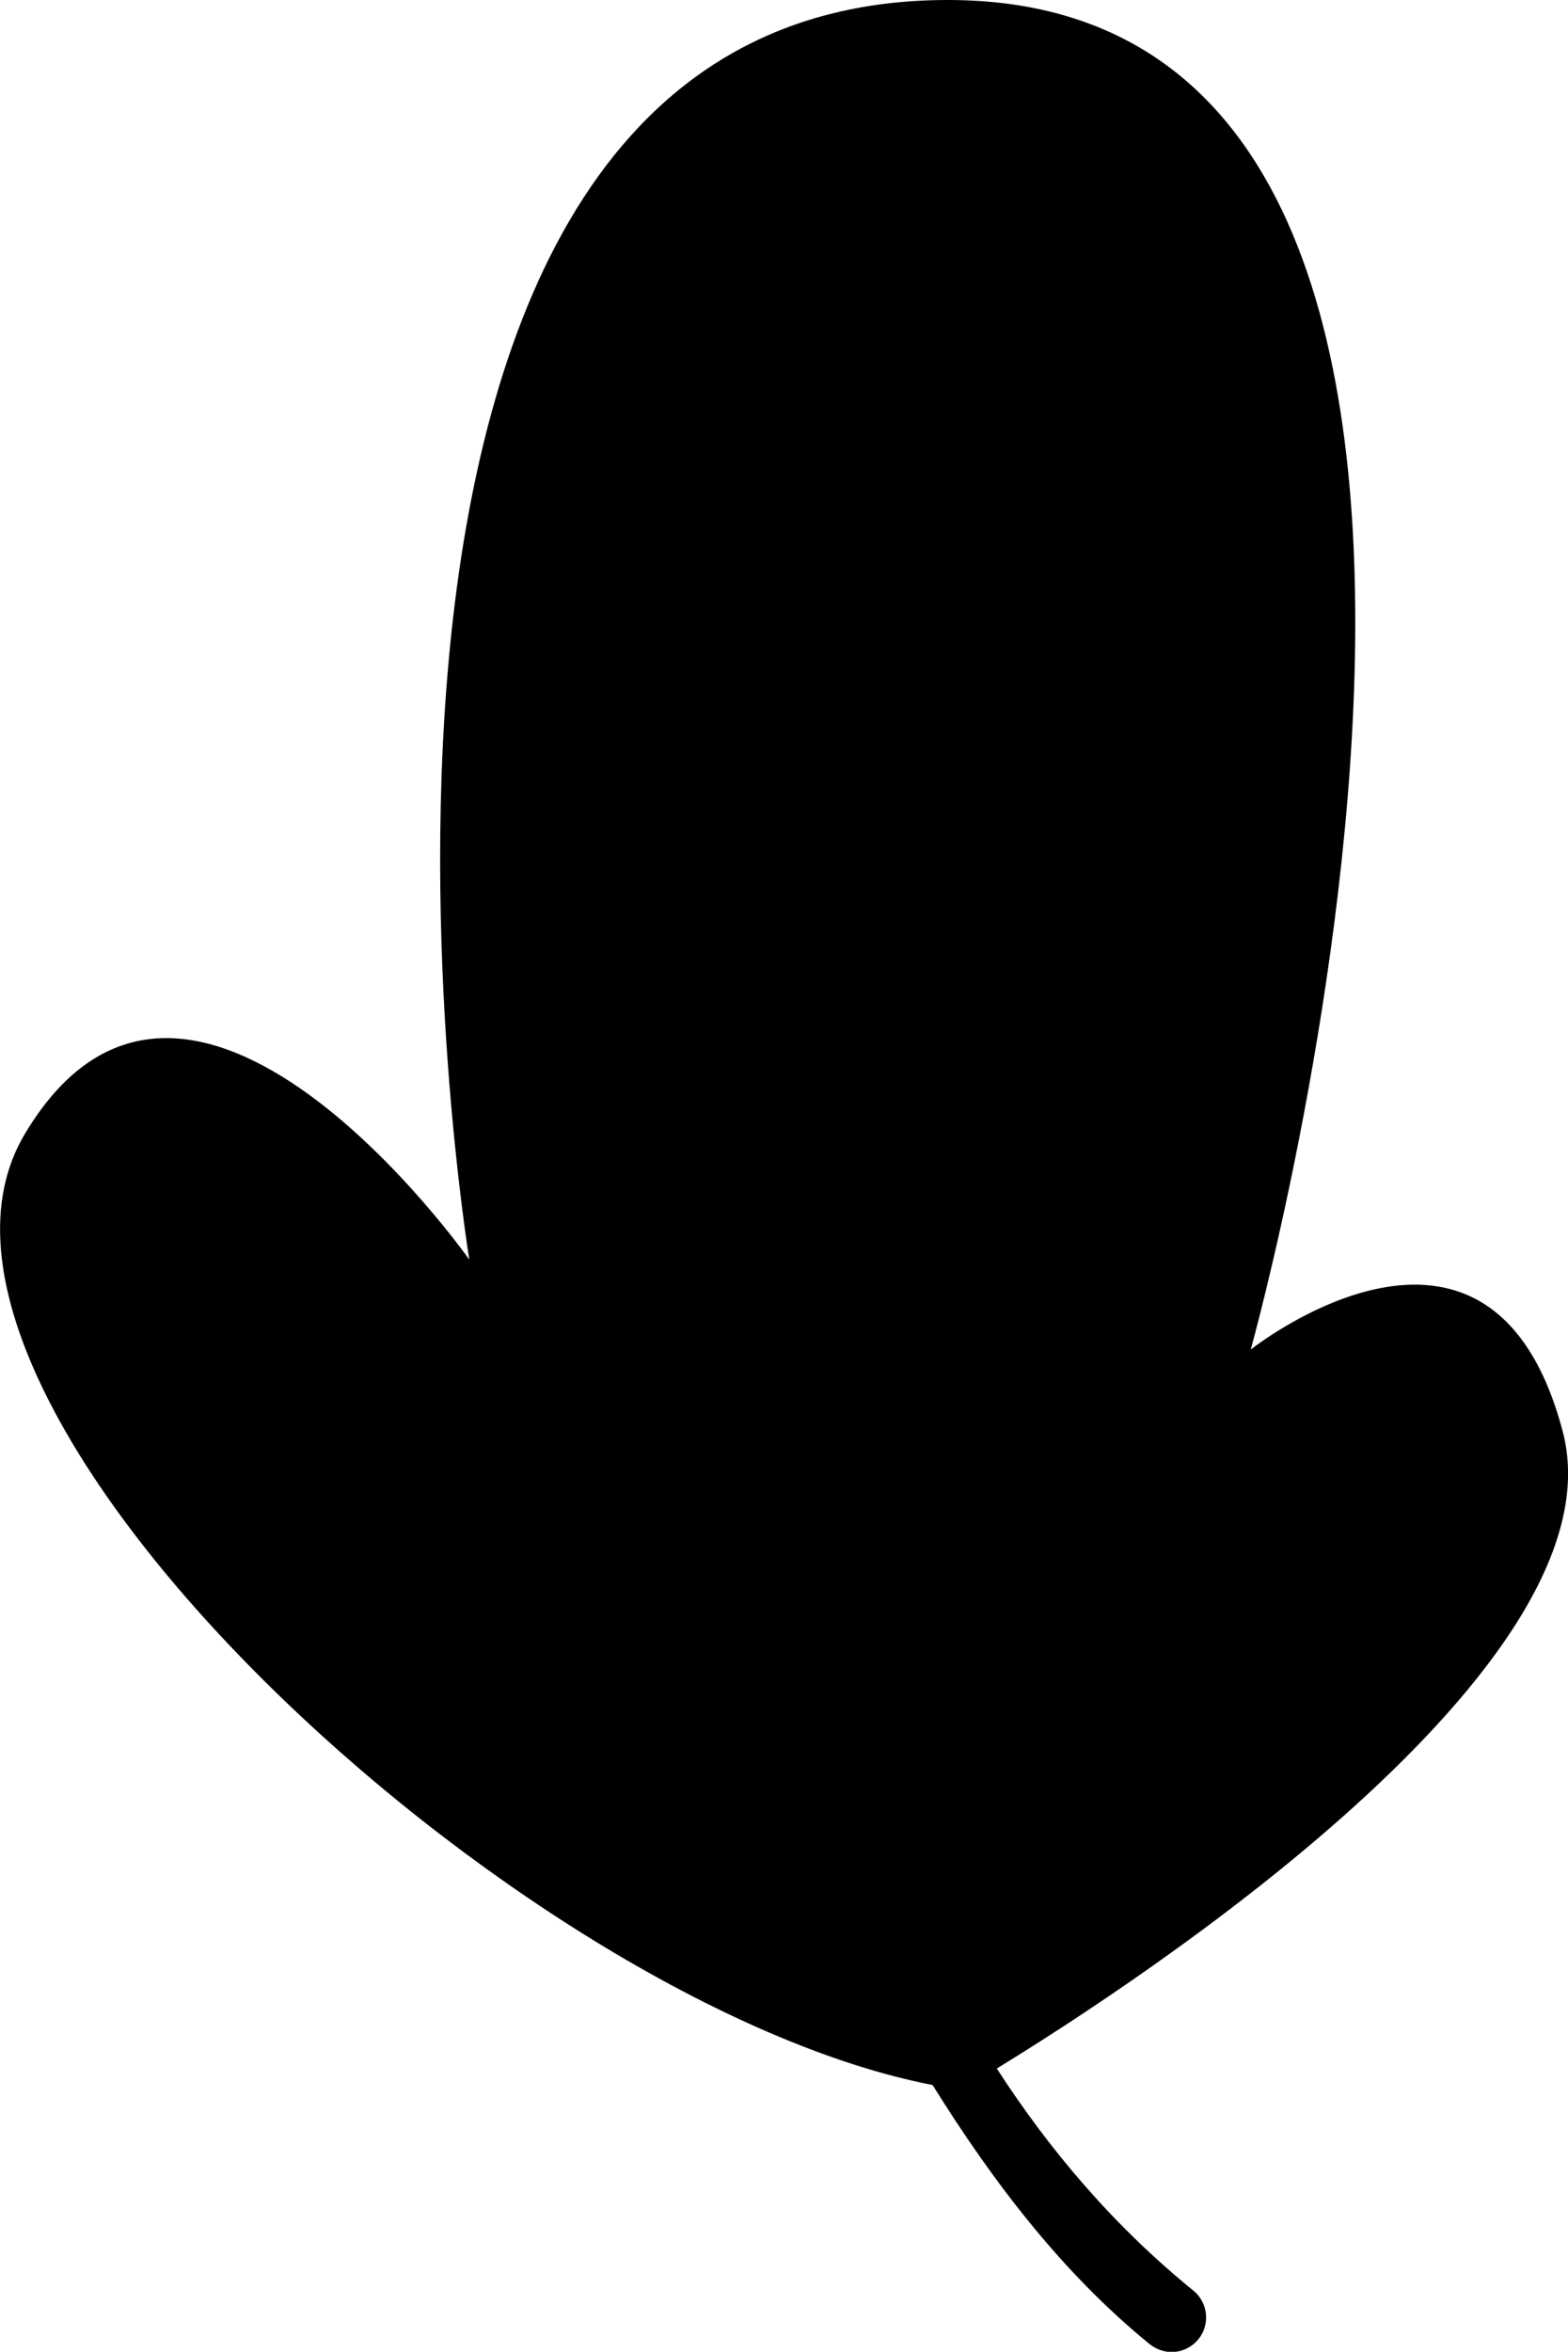 <?xml version="1.0" encoding="UTF-8"?>
<svg id="_图层_2" data-name="图层 2" xmlns="http://www.w3.org/2000/svg" viewBox="0 0 70.33 105.43">
  <g id="_图层_2-2" data-name=" 图层 2">
    <path d="M41.83,93.47c2.76,4.43,5.87,8.47,9.74,11.62,.24,.19,.52,.3,.8,.34,.51,.06,1.03-.14,1.38-.56,.54-.66,.44-1.64-.22-2.18-3.57-2.9-6.45-6.29-8.82-9.96,6.26-3.83,28.16-18.09,25.38-28.57-3.23-12.21-13.99-3.66-13.99-3.66C56.1,60.49,73.07-.09,42.44,0,11.81,.09,21.05,56.47,21.05,56.47c0,0-12.61-17.91-19.94-5.63-7.17,12.03,22.14,39.03,40.72,42.63Z"/>
  </g>
</svg>